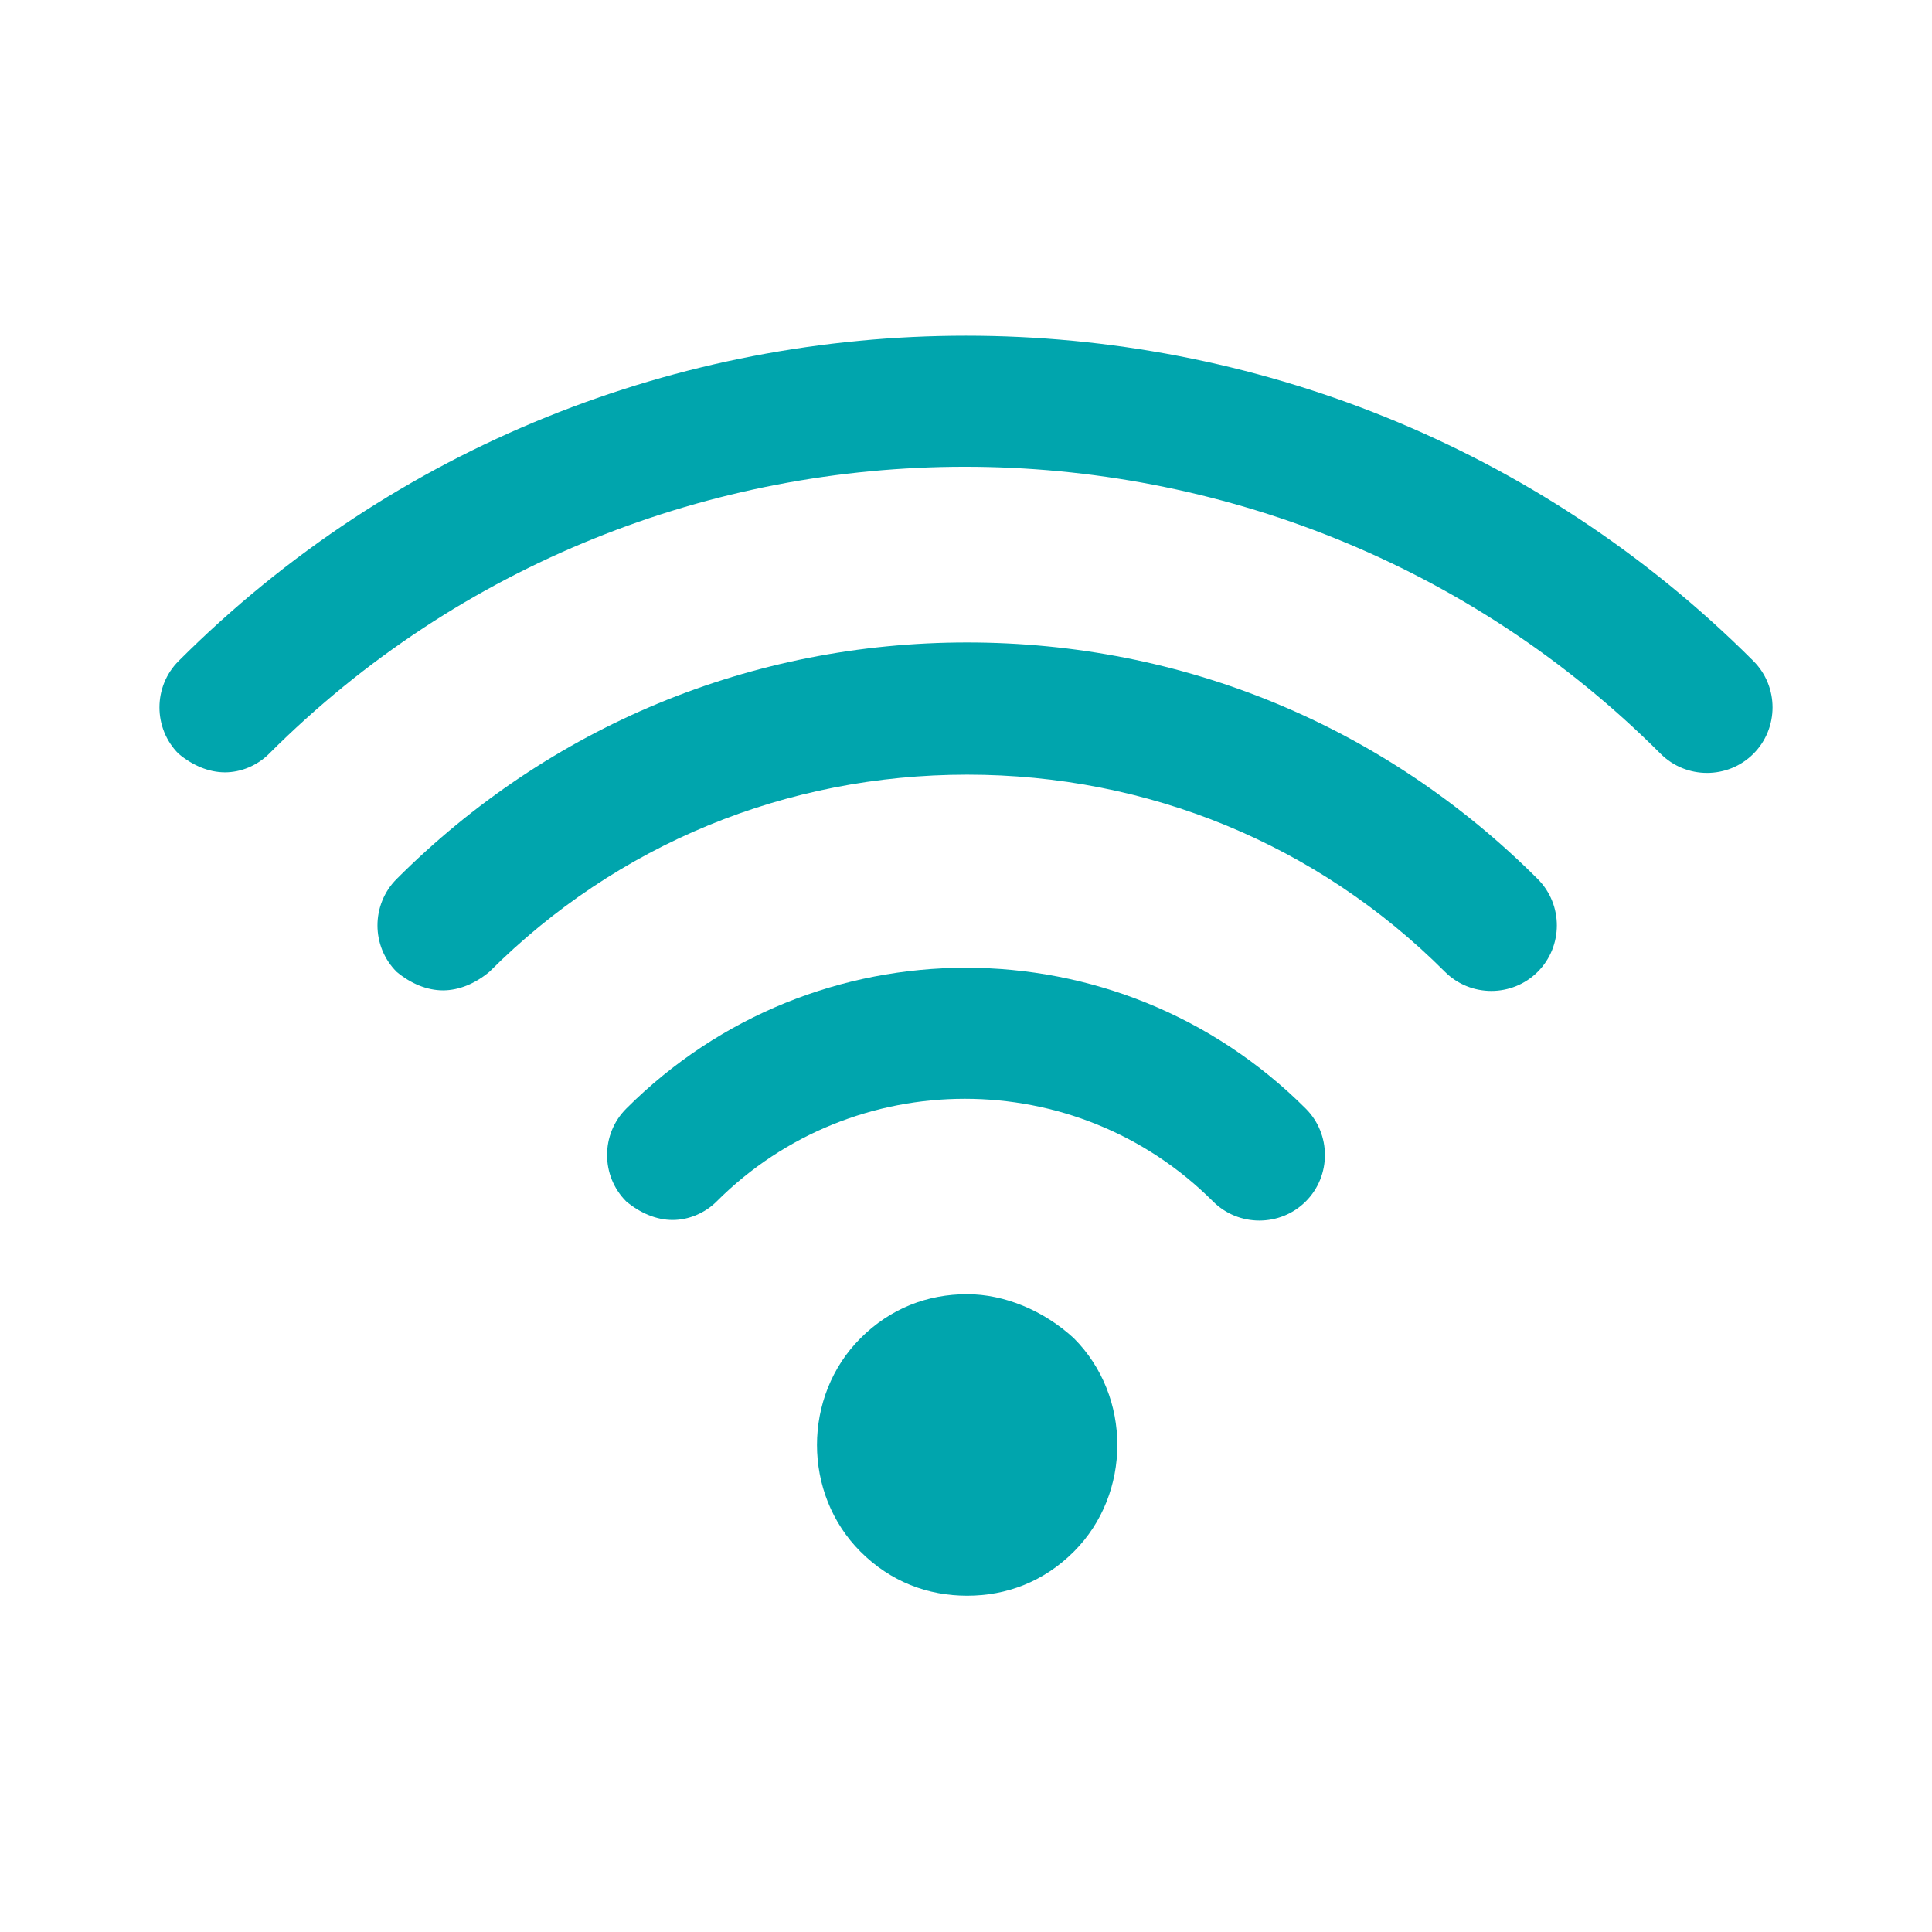 <?xml version="1.0" encoding="utf-8"?>
<!-- Generator: Adobe Illustrator 19.0.0, SVG Export Plug-In . SVG Version: 6.00 Build 0)  -->
<svg width="30" height="30" version="1.1" id="Capa_1" xmlns="http://www.w3.org/2000/svg" xmlns:xlink="http://www.w3.org/1999/xlink" x="0px" y="0px"
	 viewBox="0 0 83.3 83.3" style="enable-background:new 0 0 83.3 83.3;" xml:space="preserve">
<style type="text/css">
	.st0{fill:#00A5AD;}
</style>
<g id="XMLID_31_">
	<path id="XMLID_24_" class="st0" d="M9.7,33.3c-0.7,0-1.4-0.3-2-0.8c-1.1-1.1-1.1-2.9,0-4c18.7-18.7,49.2-18.7,67.9,0
		c1.1,1.1,1.1,2.9,0,4c-1.1,1.1-2.9,1.1-4,0c-16.5-16.5-43.5-16.5-60,0C11.1,33,10.4,33.3,9.7,33.3"/>
	<path id="XMLID_23_" class="st0" d="M19.1,42.7c-0.7,0-1.4-0.3-2-0.8c-1.1-1.1-1.1-2.9,0-4c6.6-6.6,15.3-10.2,24.6-10.2h0
		c9.3,0,18,3.6,24.6,10.2c1.1,1.1,1.1,2.9,0,4c-1.1,1.1-2.9,1.1-4,0c-5.5-5.5-12.8-8.5-20.6-8.5h0c-7.8,0-15.1,3-20.6,8.5
		C20.5,42.4,19.8,42.7,19.1,42.7"/>
	<path id="XMLID_22_" class="st0" d="M29,52.6c-0.7,0-1.4-0.3-2-0.8c-1.1-1.1-1.1-2.9,0-4c8.1-8.1,21.2-8.1,29.3,0
		c1.1,1.1,1.1,2.9,0,4c-1.1,1.1-2.9,1.1-4,0c-5.9-5.9-15.5-5.9-21.4,0C30.4,52.3,29.7,52.6,29,52.6"/>
	<path id="XMLID_21_" class="st0" d="M41.7,55.8c-1.7,0-3.3,0.6-4.6,1.9c-2.5,2.5-2.5,6.7,0,9.2c1.3,1.3,2.9,1.9,4.6,1.9
		c1.7,0,3.3-0.6,4.6-1.9c2.5-2.5,2.5-6.7,0-9.2C45,56.5,43.3,55.8,41.7,55.8"/>
</g>
</svg>
